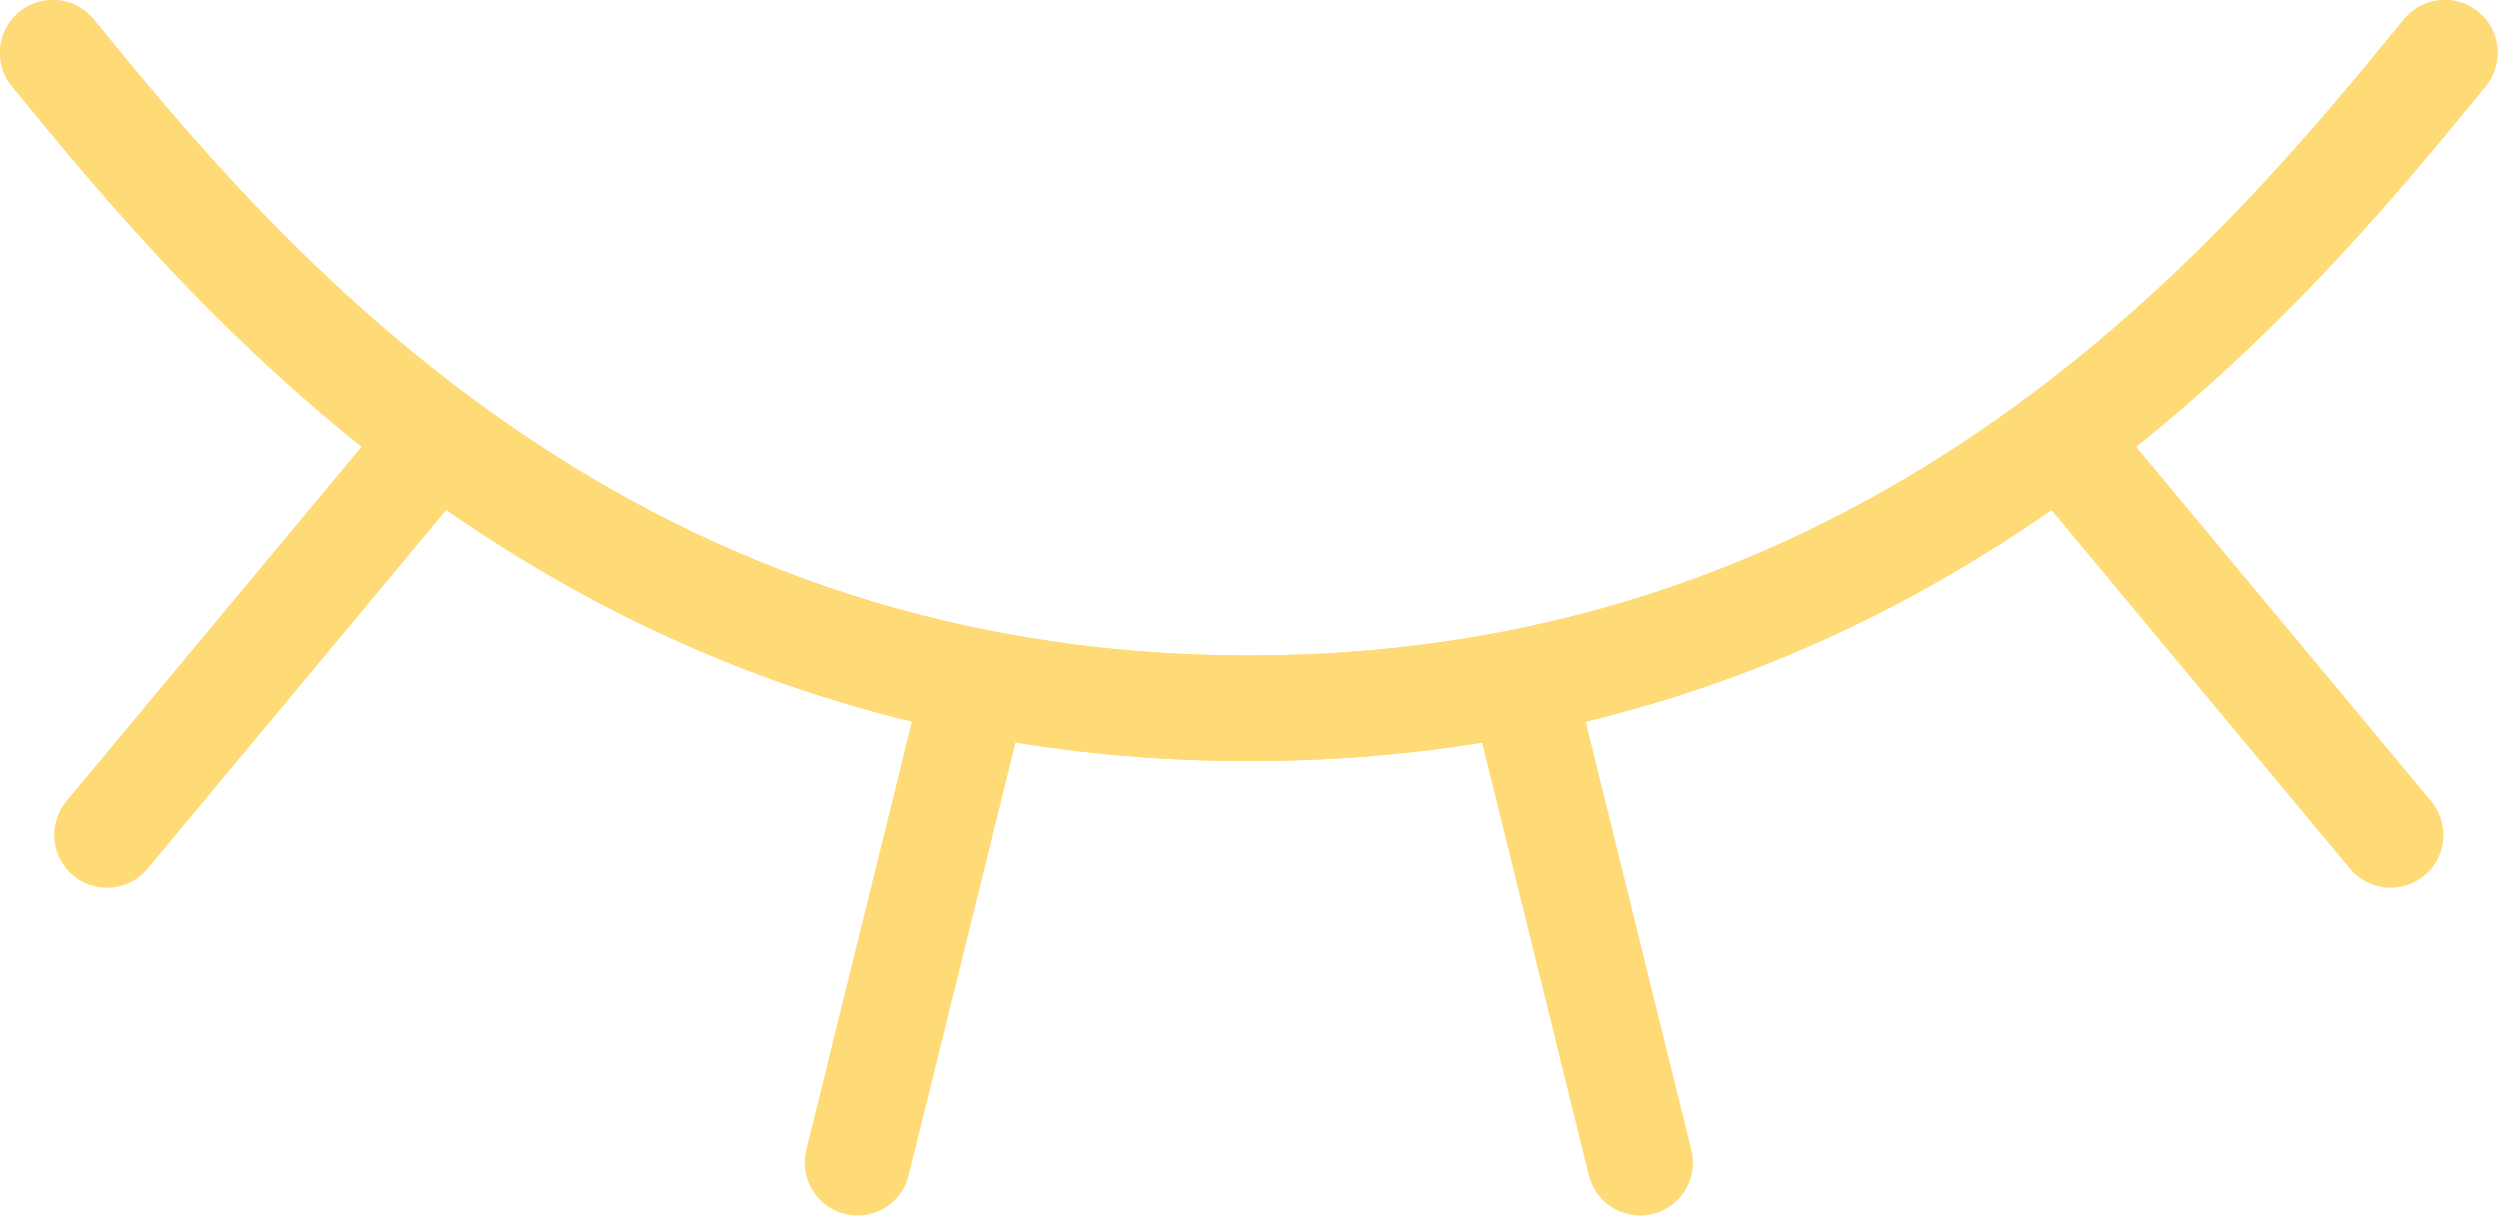 <?xml version="1.0" encoding="utf-8"?>
<!-- Generator: Adobe Illustrator 23.0.0, SVG Export Plug-In . SVG Version: 6.00 Build 0)  -->
<svg version="1.1" id="图层_1" xmlns="http://www.w3.org/2000/svg" xmlns:xlink="http://www.w3.org/1999/xlink" x="0px" y="0px"
	 viewBox="0 0 521 254" style="enable-background:new 0 0 521 254;" xml:space="preserve">
<style type="text/css">
	.st0{fill:none;stroke:#FFDB78;stroke-width:22;stroke-linecap:round;stroke-linejoin:round;}
</style>
<title>eye-close</title>
<desc>Created with Sketch.</desc>
<g id="Page-1">
	<g id="eye-close" transform="translate(11, 11)">
		<path id="路径" class="st0" d="M498.5,0c-37.2,45.5-111.7,136.6-249.2,136.6S37.2,45.5,0,0"/>
		<path class="st0" d="M498.5,0c-37.2,45.5-111.7,136.6-249.2,136.6S37.2,45.5,0,0"/>
		<g id="分组" transform="translate(11, 85)">
			<path class="st0" d="M64.9,0.4L0.3,78"/>
			<path class="st0" d="M411.6,0.4L476.2,78"/>
			<path class="st0" d="M180.9,48.2l-24.2,98.1"/>
			<path class="st0" d="M295.6,48.2l24.2,98.1"/>
		</g>
	</g>
</g>
</svg>
